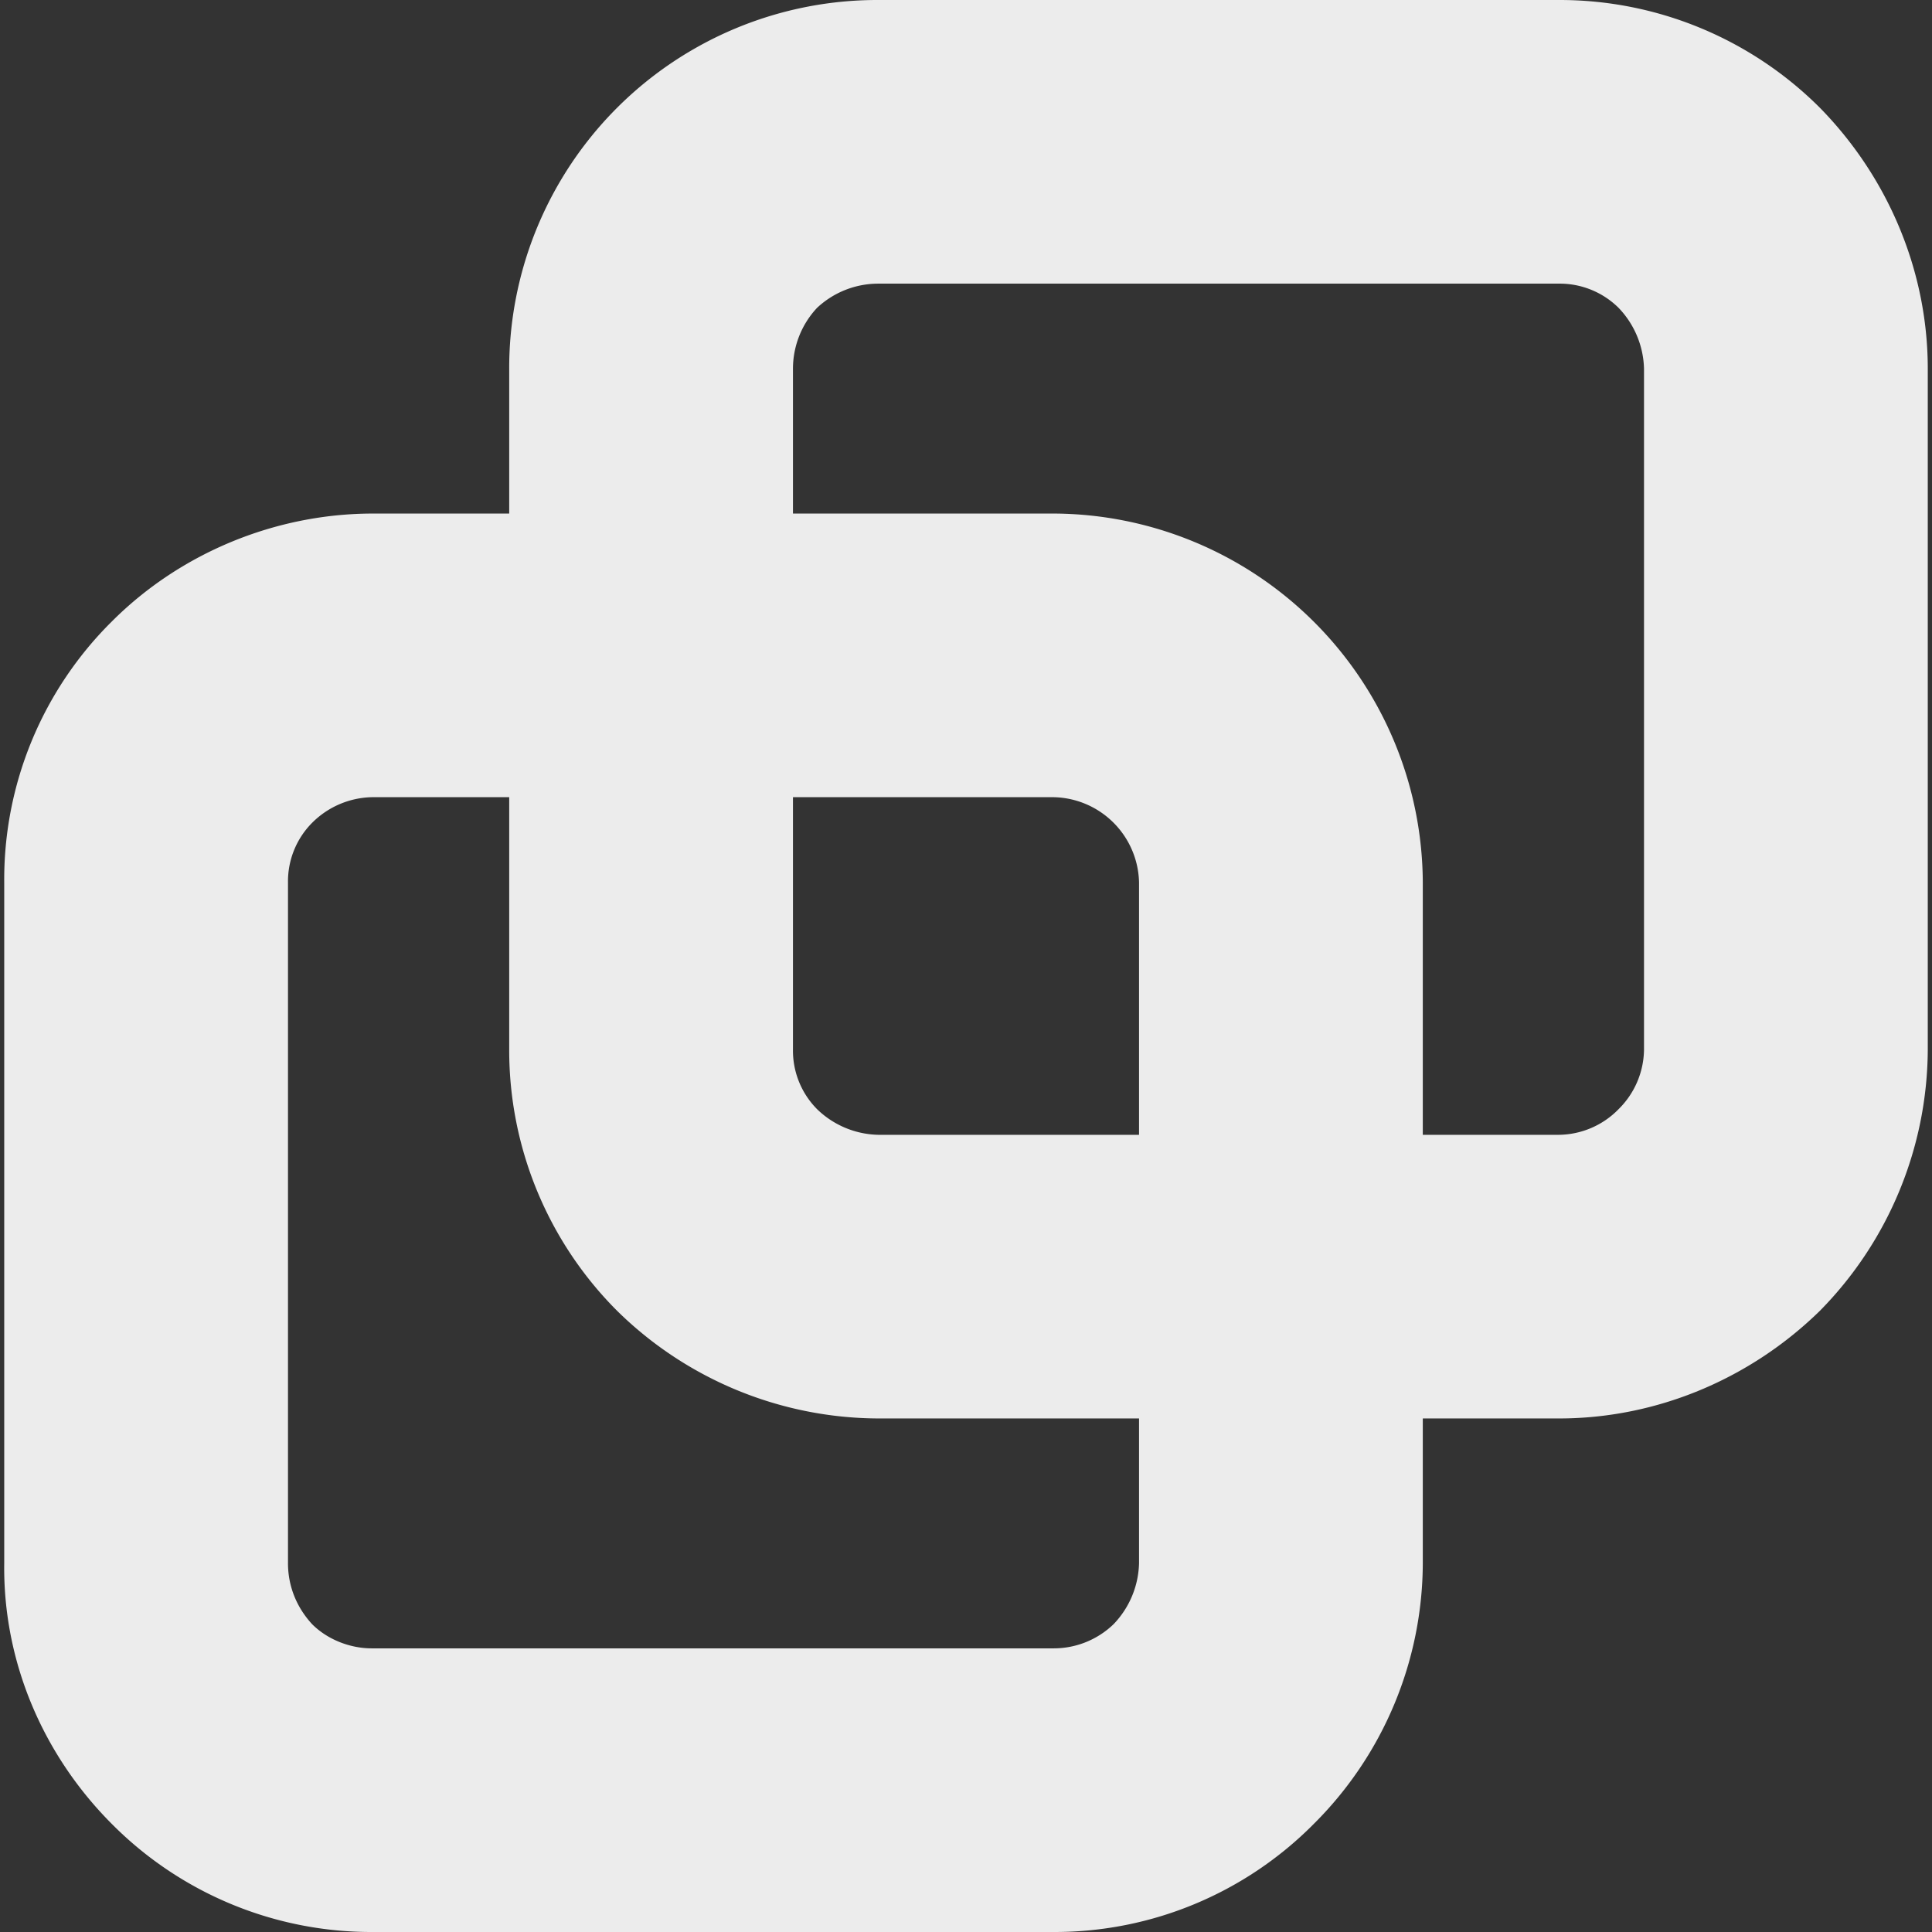 <svg xmlns="http://www.w3.org/2000/svg" width="16" height="16">
    <rect width="100%" height="100%" fill="#333333" stroke="none"/>
    <defs>
        <linearGradient id="arrongin" x1="0%" x2="0%" y1="0%" y2="100%">
            <stop offset="0%" style="stop-color:#dd9b44;stop-opacity:1"/>
            <stop offset="100%" style="stop-color:#ad6c16;stop-opacity:1"/>
        </linearGradient>
        <linearGradient id="aurora" x1="0%" x2="0%" y1="0%" y2="100%">
            <stop offset="0%" style="stop-color:#09d4df;stop-opacity:1"/>
            <stop offset="100%" style="stop-color:#9269f4;stop-opacity:1"/>
        </linearGradient>
        <linearGradient id="cyberneon" x1="0%" x2="0%" y1="0%" y2="100%">
            <stop offset="0" style="stop-color:#0abdc6;stop-opacity:1"/>
            <stop offset="1" style="stop-color:#ea00d9;stop-opacity:1"/>
        </linearGradient>
        <linearGradient id="fitdance" x1="0%" x2="0%" y1="0%" y2="100%">
            <stop offset="0%" style="stop-color:#1ad6ab;stop-opacity:1"/>
            <stop offset="100%" style="stop-color:#329db6;stop-opacity:1"/>
        </linearGradient>
        <linearGradient id="oomox" x1="0%" x2="0%" y1="0%" y2="100%">
            <stop offset="0%" style="stop-color:#efefe7;stop-opacity:1"/>
            <stop offset="100%" style="stop-color:#8f8f8b;stop-opacity:1"/>
        </linearGradient>
        <linearGradient id="rainblue" x1="0%" x2="0%" y1="0%" y2="100%">
            <stop offset="0%" style="stop-color:#00f260;stop-opacity:1"/>
            <stop offset="100%" style="stop-color:#0575e6;stop-opacity:1"/>
        </linearGradient>
        <linearGradient id="sunrise" x1="0%" x2="0%" y1="0%" y2="100%">
            <stop offset="0%" style="stop-color:#ff8501;stop-opacity:1"/>
            <stop offset="100%" style="stop-color:#ffcb01;stop-opacity:1"/>
        </linearGradient>
        <linearGradient id="telinkrin" x1="0%" x2="0%" y1="0%" y2="100%">
            <stop offset="0%" style="stop-color:#b2ced6;stop-opacity:1"/>
            <stop offset="100%" style="stop-color:#6da5b7;stop-opacity:1"/>
        </linearGradient>
        <linearGradient id="60spsycho" x1="0%" x2="0%" y1="0%" y2="100%">
            <stop offset="0%" style="stop-color:#df5940;stop-opacity:1"/>
            <stop offset="25%" style="stop-color:#d8d15f;stop-opacity:1"/>
            <stop offset="50%" style="stop-color:#e9882a;stop-opacity:1"/>
            <stop offset="100%" style="stop-color:#279362;stop-opacity:1"/>
        </linearGradient>
        <linearGradient id="90ssummer" x1="0%" x2="0%" y1="0%" y2="100%">
            <stop offset="0%" style="stop-color:#f618c7;stop-opacity:1"/>
            <stop offset="20%" style="stop-color:#94ffab;stop-opacity:1"/>
            <stop offset="50%" style="stop-color:#fbfd54;stop-opacity:1"/>
            <stop offset="100%" style="stop-color:#0f83ae;stop-opacity:1"/>
        </linearGradient>
        <style id="current-color-scheme" type="text/css">
            .ColorScheme-Highlight{color:#5294e2}
        </style>
    </defs>
    <path fill="currentColor" fill-rule="evenodd" d="M4.217 4.253H3.09c-.811 0-1.598.328-2.162.892a3.007 3.007 0 0 0-.893 2.162v5.639c-.011.81.318 1.586.893 2.161A3.028 3.028 0 0 0 3.09 16h5.638a3.02 3.02 0 0 0 2.15-.893 3.058 3.058 0 0 0 .905-2.161v-1.199h1.128c.81 0 1.585-.328 2.161-.892a3.1 3.1 0 0 0 .893-2.162V3.054c0-.81-.329-1.586-.893-2.161A3.048 3.048 0 0 0 12.911 0H7.272a3.049 3.049 0 0 0-3.055 3.054v1.199Zm2.35 0h2.161a3.07 3.07 0 0 1 3.055 3.054v2.091h1.128a.7.7 0 0 0 .493-.212.703.703 0 0 0 .211-.493V3.054a.754.754 0 0 0-.211-.505.692.692 0 0 0-.493-.2H7.272a.742.742 0 0 0-.505.2.738.738 0 0 0-.2.505v1.199Zm-2.35 2.349H3.078a.721.721 0 0 0-.493.212.688.688 0 0 0-.2.493v5.639c0 .188.07.364.2.505.129.129.317.2.493.2h5.65a.714.714 0 0 0 .494-.2.754.754 0 0 0 .211-.505v-1.199H7.272a3.099 3.099 0 0 1-2.162-.892 3.053 3.053 0 0 1-.893-2.162V6.602Zm2.35 0h2.161a.722.722 0 0 1 .705.705v2.091H7.272a.75.75 0 0 1-.505-.212.688.688 0 0 1-.2-.493V6.602Z" style="color:#ececec"/>
</svg>
